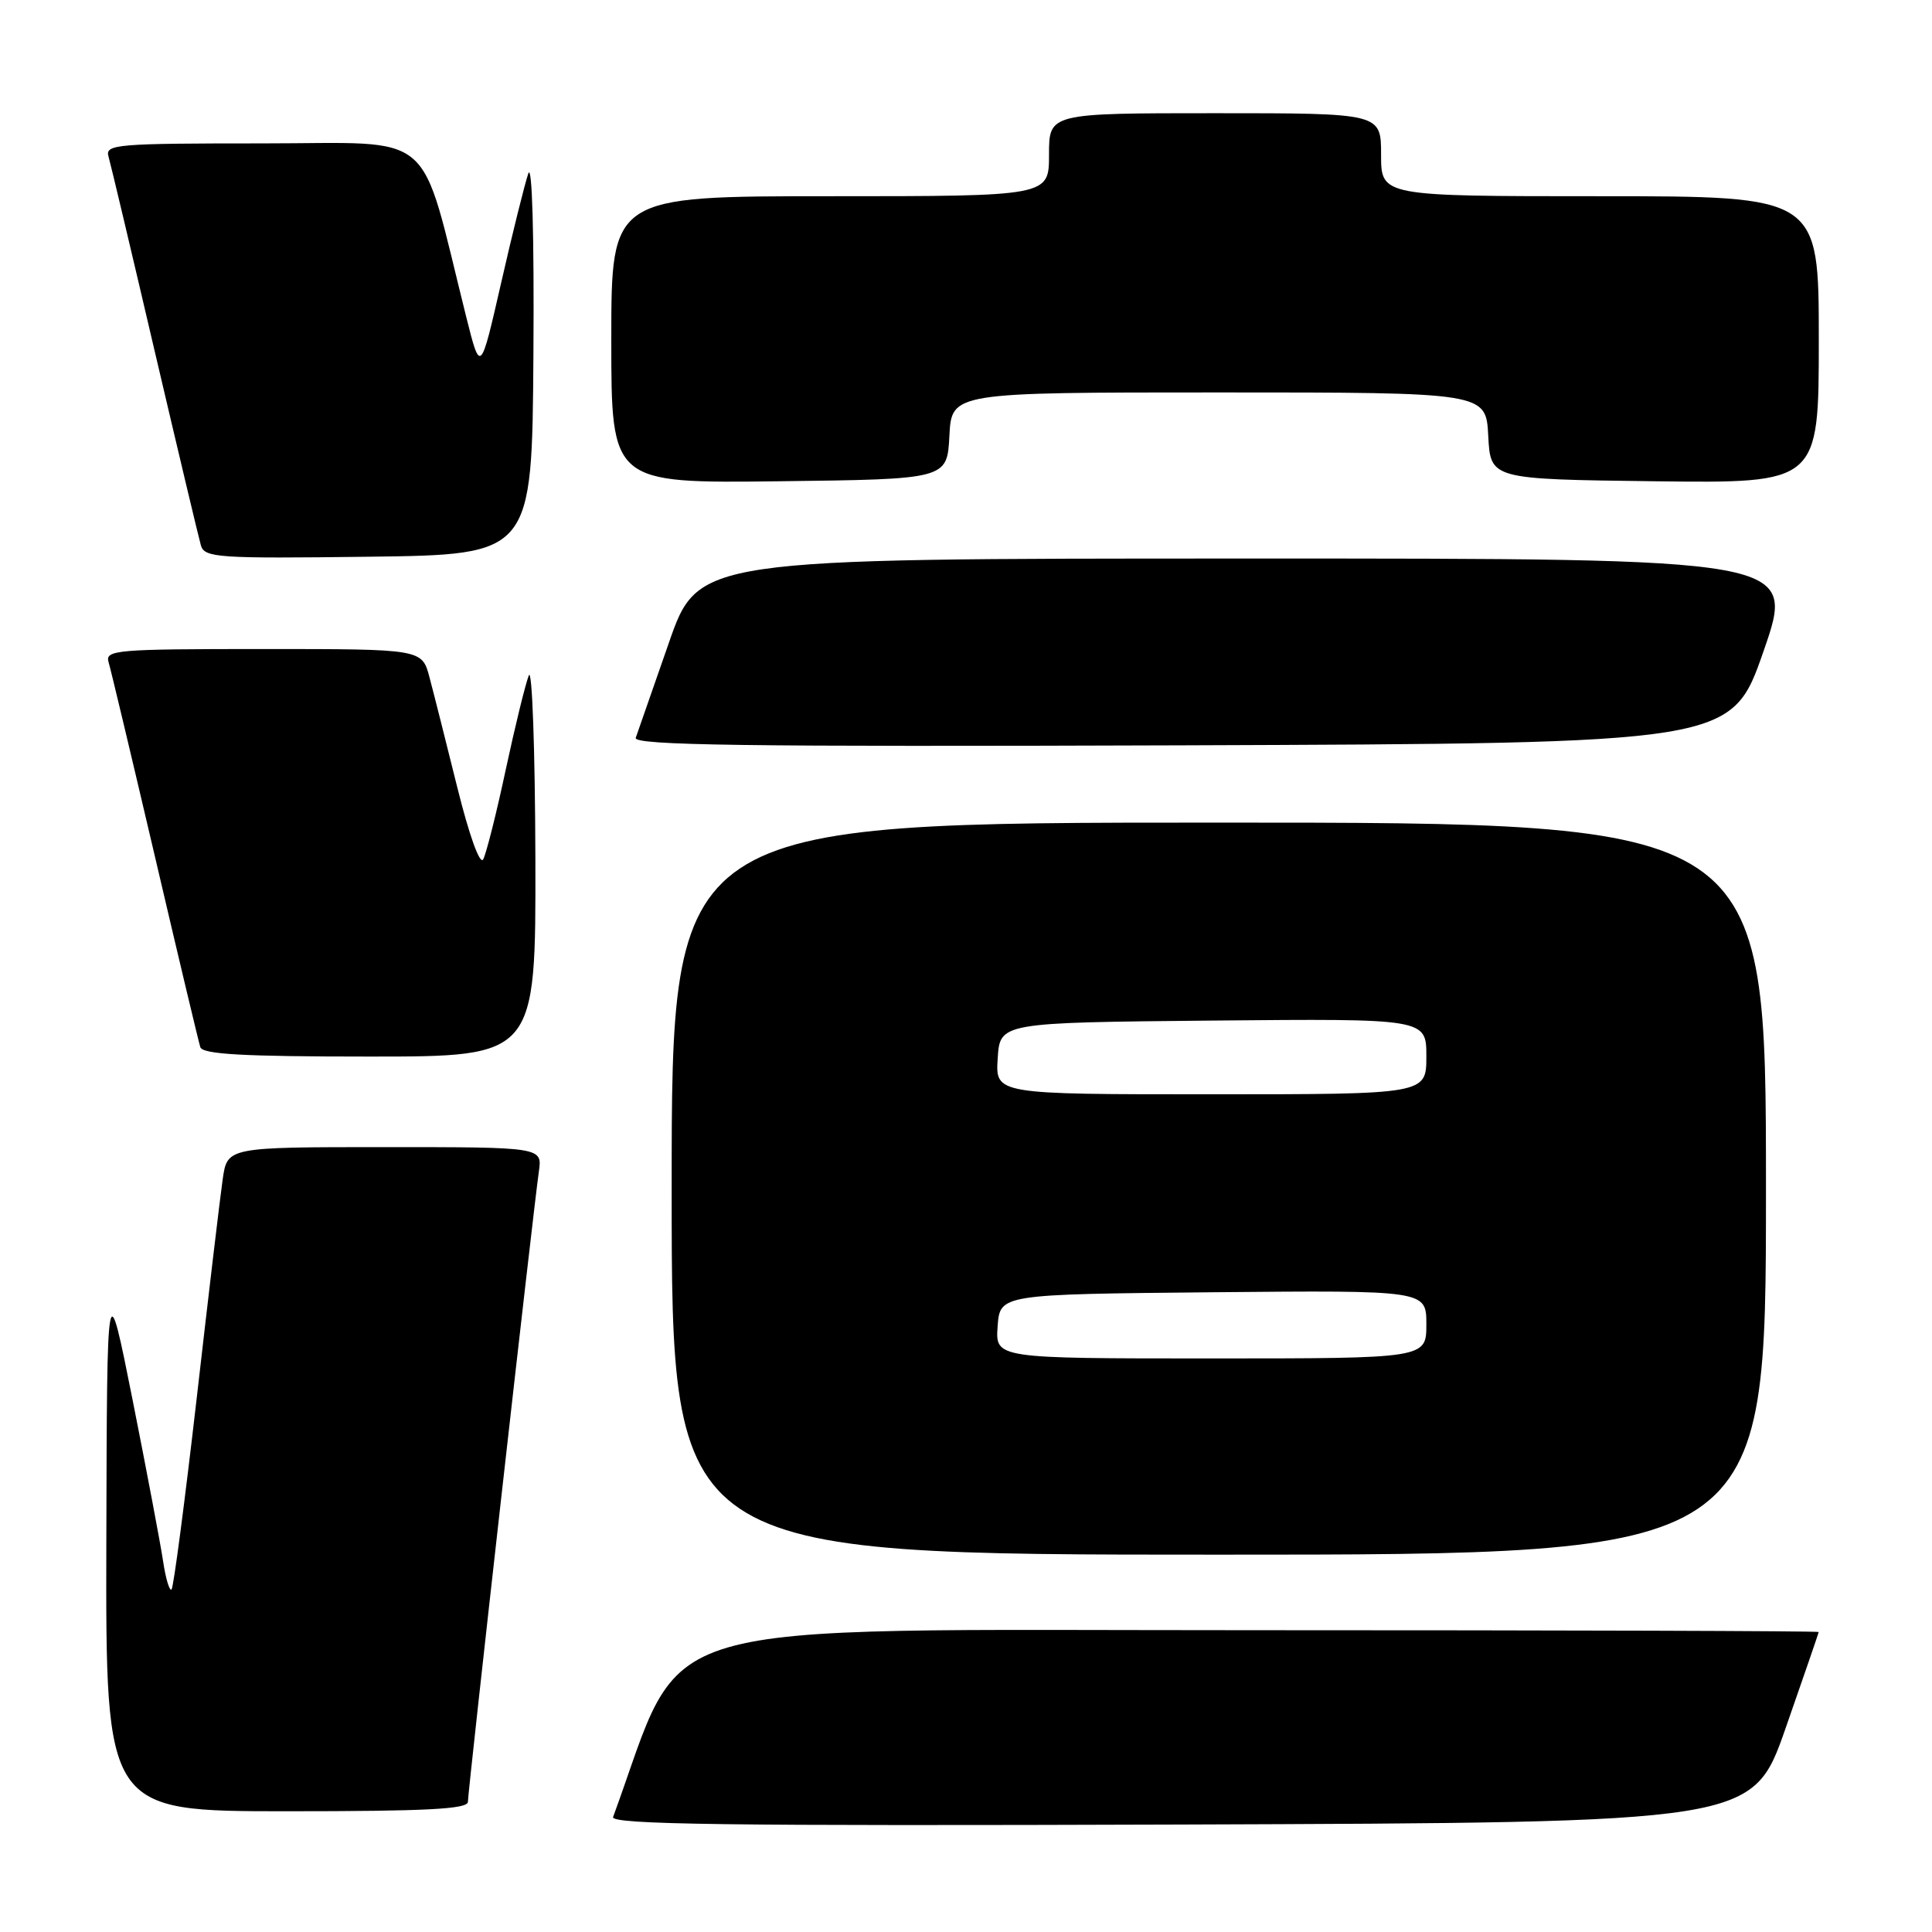 <?xml version="1.0" encoding="UTF-8" standalone="no"?>
<!DOCTYPE svg PUBLIC "-//W3C//DTD SVG 1.1//EN" "http://www.w3.org/Graphics/SVG/1.1/DTD/svg11.dtd" >
<svg xmlns="http://www.w3.org/2000/svg" xmlns:xlink="http://www.w3.org/1999/xlink" version="1.1" viewBox="0 0 256 256">
 <g >
 <path fill="currentColor"
d=" M 236.60 229.00 C 239.00 222.12 240.98 216.39 240.98 216.25 C 240.99 216.11 207.14 216.01 165.75 216.01 C 83.70 216.02 91.11 213.85 81.24 240.76 C 80.87 241.76 96.06 241.96 156.50 241.76 C 232.23 241.50 232.23 241.50 236.60 229.00 Z  M 62.00 238.75 C 62.00 237.33 70.68 160.23 71.40 155.25 C 71.87 152.00 71.87 152.00 51.00 152.00 C 30.12 152.00 30.12 152.00 29.51 156.25 C 29.17 158.59 27.62 171.66 26.06 185.31 C 24.49 198.95 23.00 210.34 22.73 210.61 C 22.46 210.87 21.95 209.16 21.60 206.80 C 21.24 204.43 19.43 194.85 17.57 185.50 C 14.18 168.50 14.18 168.50 14.09 204.25 C 14.00 240.00 14.00 240.00 38.00 240.00 C 56.53 240.00 62.00 239.72 62.00 238.75 Z  M 234.00 157.50 C 234.00 109.00 234.00 109.00 161.50 109.00 C 89.00 109.00 89.00 109.00 89.00 157.50 C 89.00 206.00 89.00 206.00 161.50 206.00 C 234.00 206.00 234.00 206.00 234.00 157.50 Z  M 70.94 113.75 C 70.90 99.31 70.51 88.40 70.07 89.50 C 69.63 90.60 68.25 96.22 67.01 102.00 C 65.78 107.78 64.43 113.11 64.03 113.86 C 63.60 114.66 62.19 110.76 60.60 104.36 C 59.12 98.39 57.46 91.81 56.91 89.75 C 55.92 86.00 55.92 86.00 34.89 86.00 C 15.33 86.00 13.90 86.12 14.39 87.75 C 14.68 88.71 17.44 100.30 20.53 113.50 C 23.61 126.70 26.32 138.06 26.54 138.75 C 26.84 139.70 32.22 140.00 48.97 140.00 C 71.00 140.00 71.00 140.00 70.94 113.75 Z  M 233.69 86.25 C 237.94 74.00 237.94 74.00 165.22 74.01 C 92.50 74.01 92.50 74.01 88.60 85.26 C 86.45 91.44 84.49 97.07 84.24 97.76 C 83.87 98.76 98.48 98.96 156.61 98.76 C 229.44 98.50 229.44 98.50 233.69 86.25 Z  M 70.68 47.00 C 70.79 31.16 70.51 21.51 70.00 23.00 C 69.53 24.38 67.90 30.90 66.40 37.50 C 63.66 49.50 63.66 49.50 61.78 42.00 C 55.44 16.66 58.19 19.00 34.82 19.00 C 15.34 19.00 13.90 19.12 14.38 20.75 C 14.66 21.71 17.41 33.30 20.49 46.50 C 23.58 59.70 26.34 71.30 26.62 72.27 C 27.11 73.90 28.82 74.02 48.82 73.77 C 70.50 73.50 70.50 73.50 70.68 47.00 Z  M 125.80 57.75 C 126.10 52.00 126.10 52.00 161.50 52.00 C 196.90 52.00 196.90 52.00 197.20 57.75 C 197.50 63.50 197.50 63.50 219.25 63.77 C 241.00 64.04 241.00 64.04 241.00 45.02 C 241.00 26.00 241.00 26.00 212.00 26.00 C 183.00 26.00 183.00 26.00 183.00 20.50 C 183.00 15.00 183.00 15.00 161.00 15.00 C 139.00 15.00 139.00 15.00 139.00 20.50 C 139.00 26.00 139.00 26.00 110.00 26.00 C 81.00 26.00 81.00 26.00 81.00 45.02 C 81.00 64.04 81.00 64.04 103.25 63.77 C 125.50 63.50 125.50 63.50 125.80 57.75 Z  M 132.19 175.75 C 132.50 171.50 132.50 171.50 160.75 171.23 C 189.00 170.97 189.00 170.97 189.00 175.48 C 189.00 180.00 189.00 180.00 160.44 180.00 C 131.89 180.00 131.89 180.00 132.19 175.75 Z  M 132.20 140.25 C 132.50 135.50 132.50 135.50 160.75 135.23 C 189.00 134.97 189.00 134.97 189.00 139.98 C 189.00 145.00 189.00 145.00 160.45 145.00 C 131.89 145.00 131.89 145.00 132.20 140.25 Z "/>
</g>
</svg>